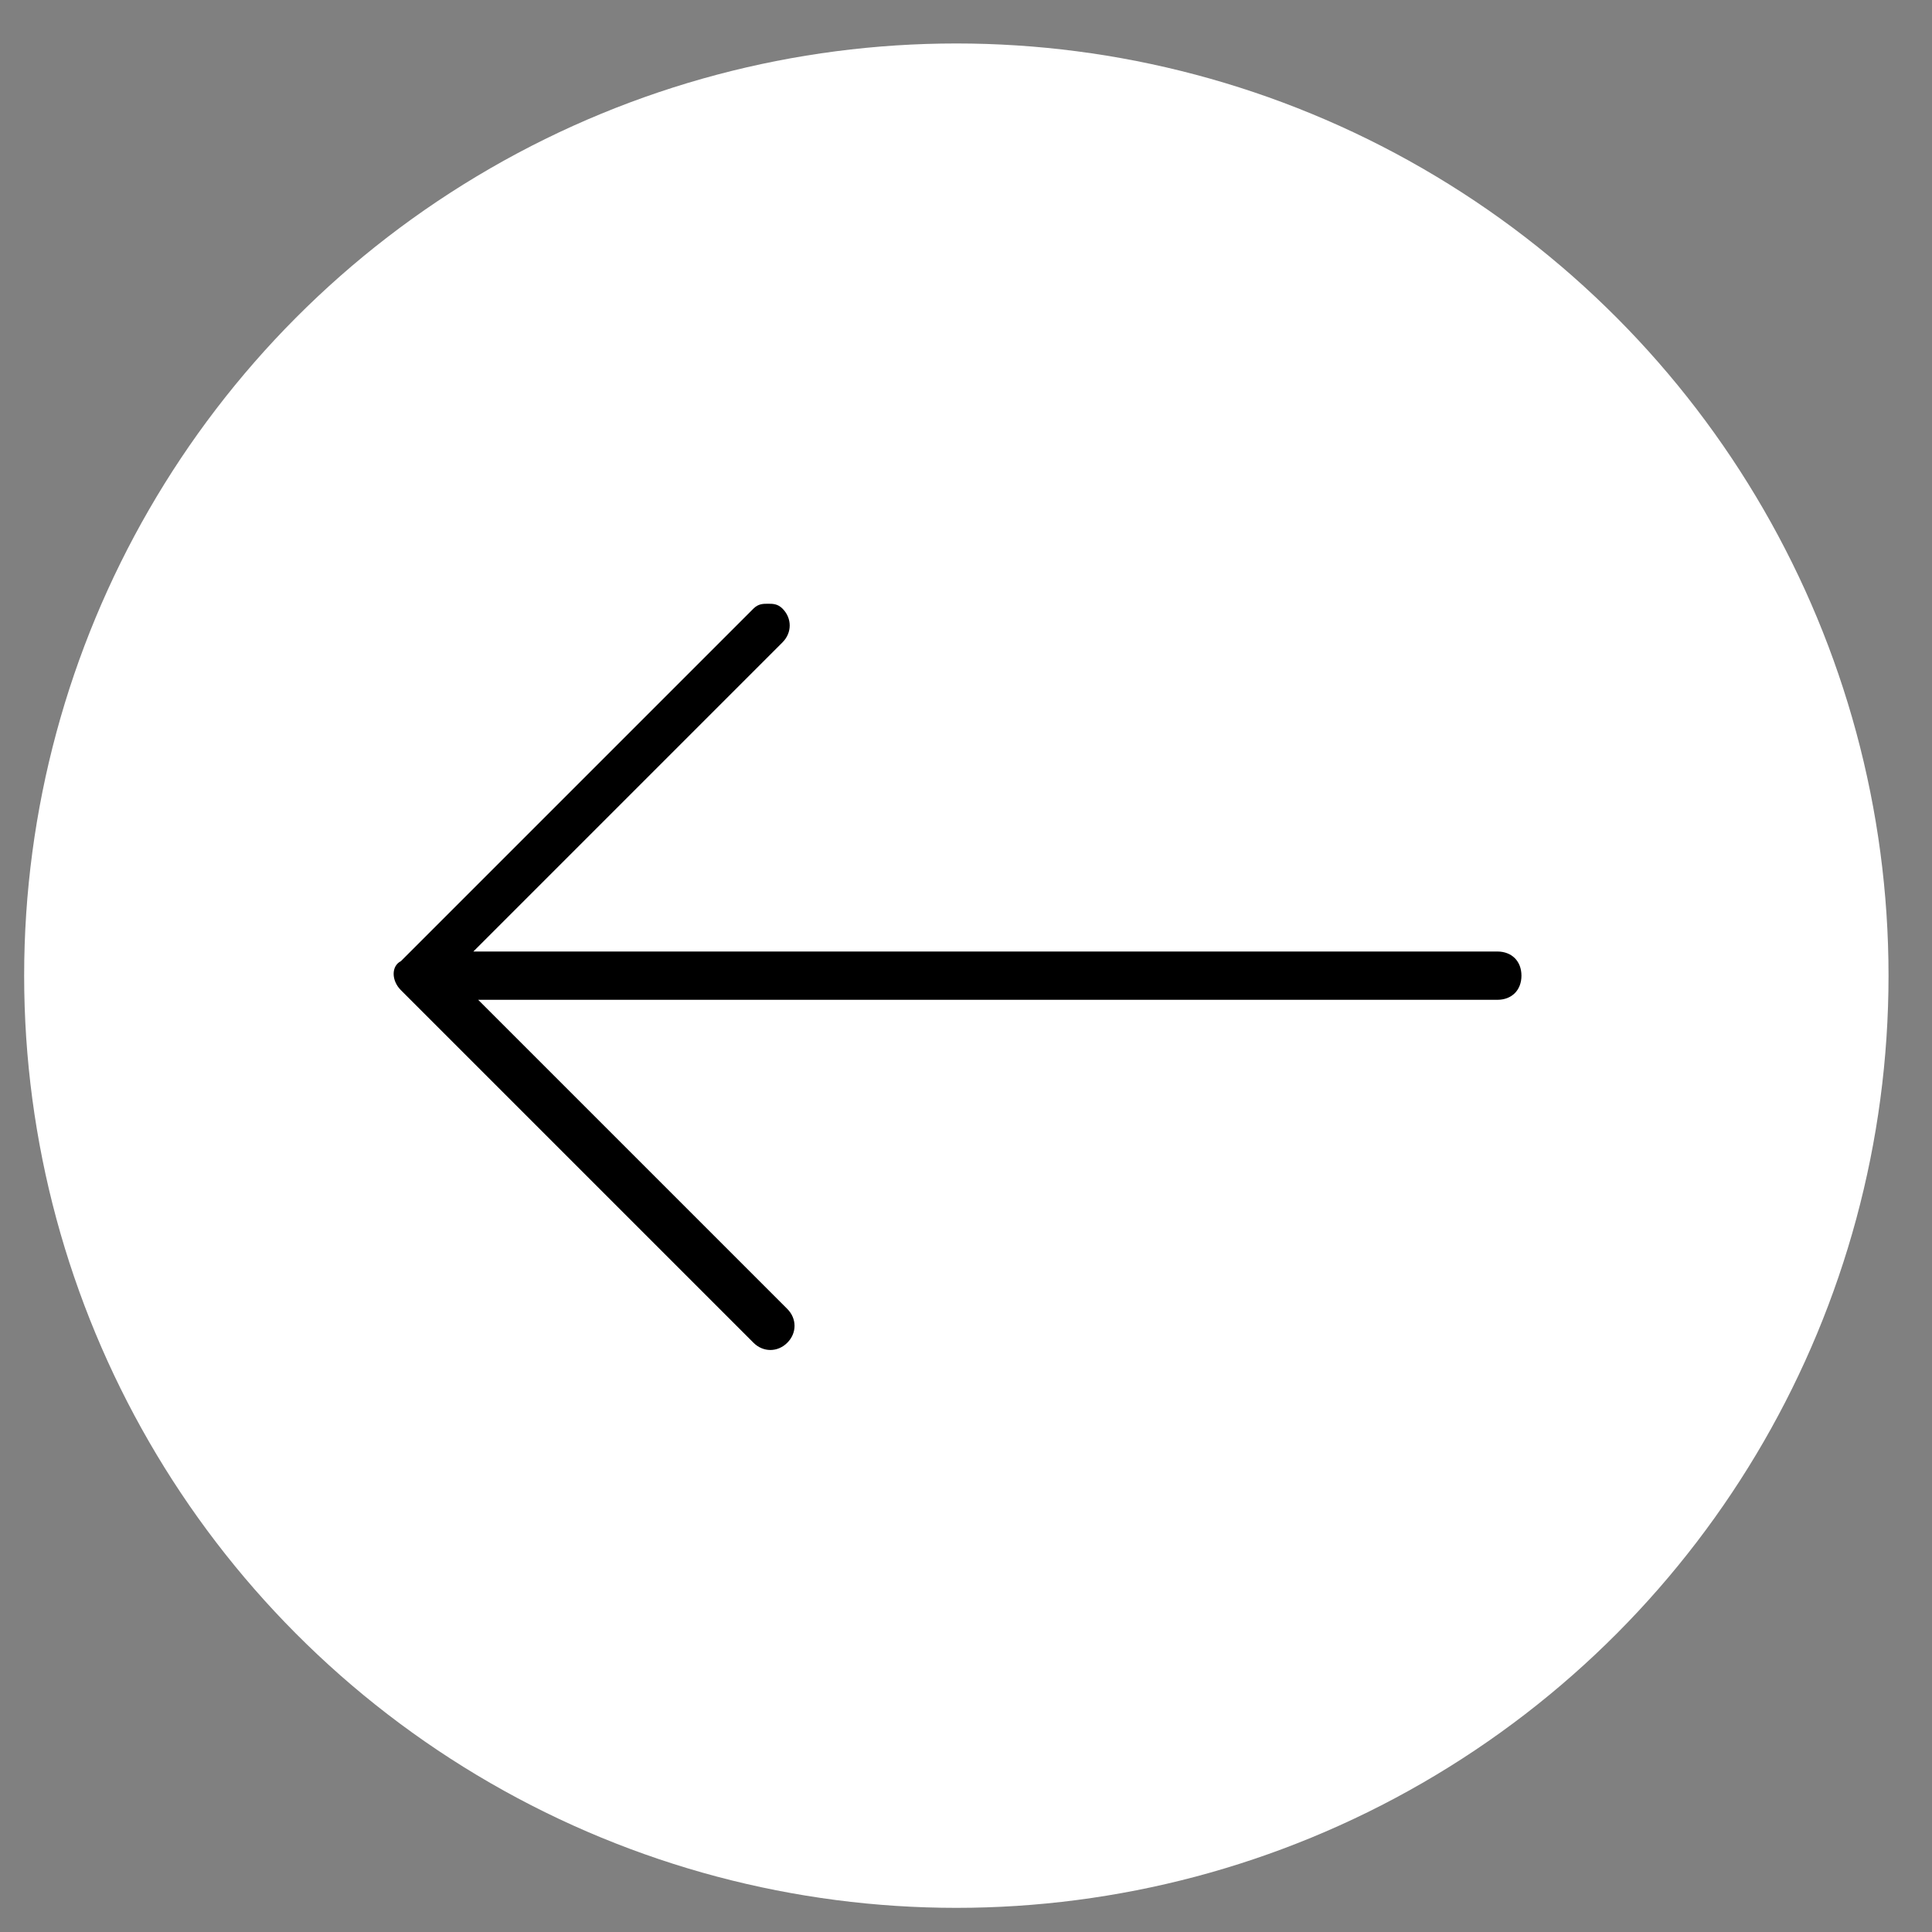<?xml version="1.0" encoding="utf-8"?>
<!-- Generator: Adobe Illustrator 23.0.2, SVG Export Plug-In . SVG Version: 6.00 Build 0)  -->
<svg version="1.1" id="Layer_1" xmlns="http://www.w3.org/2000/svg" xmlns:xlink="http://www.w3.org/1999/xlink" x="0px" y="0px"
	 viewBox="0 0 40 40" style="enable-background:new 0 0 40 40;" xml:space="preserve">
<rect x="0" y="0" width="40" height="40" fill="#808080" stroke="none"/>
<style type="text/css">
	.st0{fill:#C6C5C4;}
	.st1{fill:#B12F2B;}
	.st2{fill:none;}
	.st3{fill:#C1C1C1;}
	.st4{fill:#A61E22;}
	.st5{fill:#C2C2C2;}
	.st6{fill:#A81812;}
	.st7{fill:#C79571;}
	.st8{fill:#A7C976;}
	.st9{fill:#FFFFFF;}
	.st10{fill:#EEE3D6;}
	.st11{fill:#CBCBCB;}
	.st12{fill:none;stroke:#000000;stroke-width:0.5;stroke-miterlimit:10;}
	.st13{clip-path:url(#SVGID_2_);fill:#C1C1C1;}
	.st14{clip-path:url(#SVGID_2_);fill:#A81812;}
	.st15{fill:#71D45B;}
	.st16{fill:#D1D1D1;}
</style>
<circle class="st9" cx="19.8" cy="20.2" r="19.3"/>
<g>
	<g>
		<path d="M8.3,20.5l7.3,7.3c0.2,0.2,0.5,0.2,0.7,0c0.2-0.2,0.2-0.5,0-0.7l-6.4-6.4h21.1c0.3,0,0.5-0.2,0.5-0.5s-0.2-0.5-0.5-0.5
			H9.8l6.4-6.4c0.2-0.2,0.2-0.5,0-0.7c-0.1-0.1-0.2-0.1-0.3-0.1s-0.2,0-0.3,0.1l-7.3,7.3C8.1,20,8.1,20.3,8.3,20.5z"/>
	</g>
</g>
</svg>

